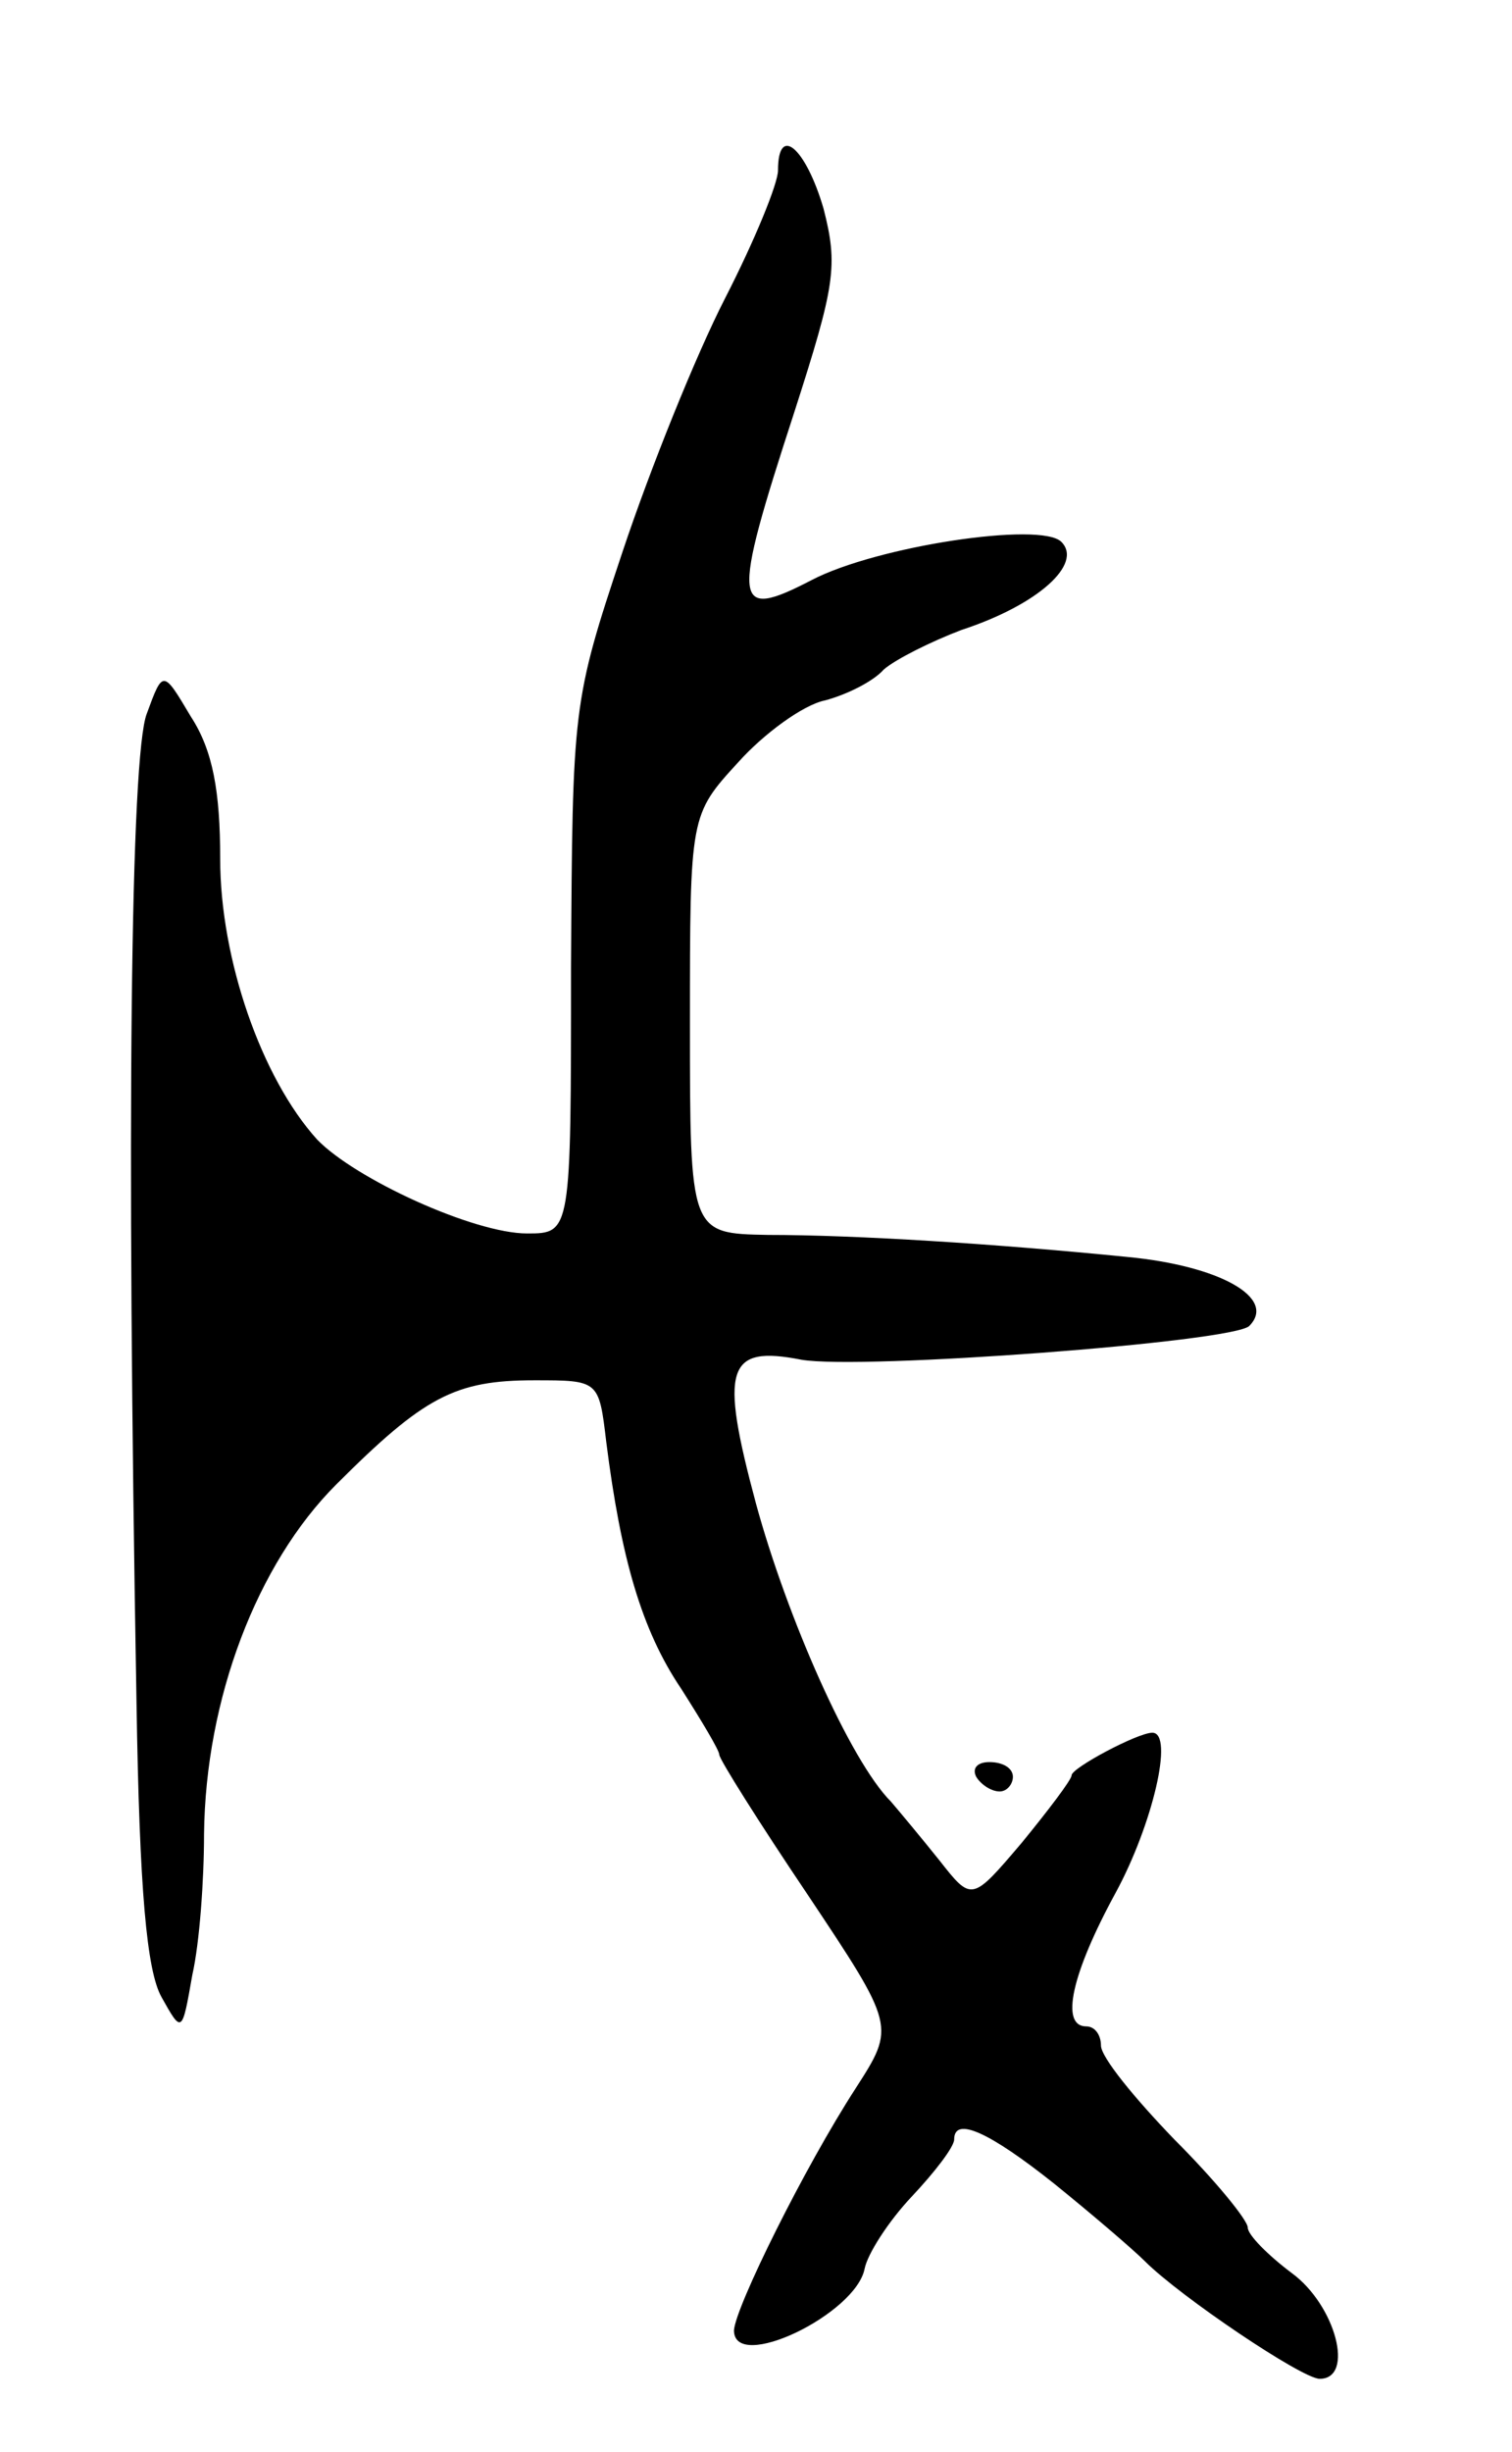 <svg version="1.0" xmlns="http://www.w3.org/2000/svg"
 width="103pt" height="167pt" viewBox="0 0 103 167"
 preserveAspectRatio="xMidYMid meet">
<g transform="translate(0,167) scale(0.1,-0.1)"
fill="#000000" stroke="none">
<path d="M530 1554 c0 -9 -16 -48 -36 -87 -20 -39 -51 -116 -70 -173 -34 -102
-34 -105 -35 -283 0 -181 0 -181 -30 -181 -36 0 -117 37 -143 64 -38 42 -66
123 -66 191 0 46 -5 74 -20 97 -19 32 -19 32 -30 2 -11 -28 -14 -278 -7 -674
2 -128 7 -182 17 -200 14 -25 14 -25 21 15 5 22 8 65 8 96 1 92 36 184 90 238
60 60 81 71 135 71 44 0 44 0 49 -42 10 -79 24 -128 51 -168 14 -22 26 -42 26
-45 0 -3 27 -46 60 -95 60 -90 60 -90 33 -132 -35 -54 -82 -149 -83 -165 0
-29 83 11 89 42 2 10 16 32 32 49 16 17 29 34 29 39 0 16 24 5 68 -30 26 -21
54 -45 62 -53 24 -24 107 -80 119 -80 24 0 11 50 -19 72 -16 12 -30 26 -30 31
0 5 -22 32 -50 60 -27 28 -50 56 -50 64 0 7 -4 13 -10 13 -18 0 -10 36 20 91
25 46 40 109 25 109 -10 0 -55 -24 -55 -29 0 -3 -16 -24 -34 -46 -34 -40 -34
-40 -56 -12 -12 15 -27 33 -33 40 -28 28 -71 126 -92 203 -25 93 -20 108 31
98 41 -7 294 12 305 23 19 19 -20 41 -83 47 -90 9 -185 15 -245 15 -53 1 -53
1 -53 144 0 142 0 142 33 178 17 19 44 39 59 42 15 4 33 13 40 21 8 7 32 19
53 27 52 17 83 45 68 60 -14 14 -126 -3 -170 -26 -54 -28 -55 -18 -12 114 28
87 30 100 20 139 -12 41 -31 58 -31 26z"/>
<path d="M665 460 c3 -5 10 -10 16 -10 5 0 9 5 9 10 0 6 -7 10 -16 10 -8 0
-12 -4 -9 -10z"/>
</g>
</svg>
